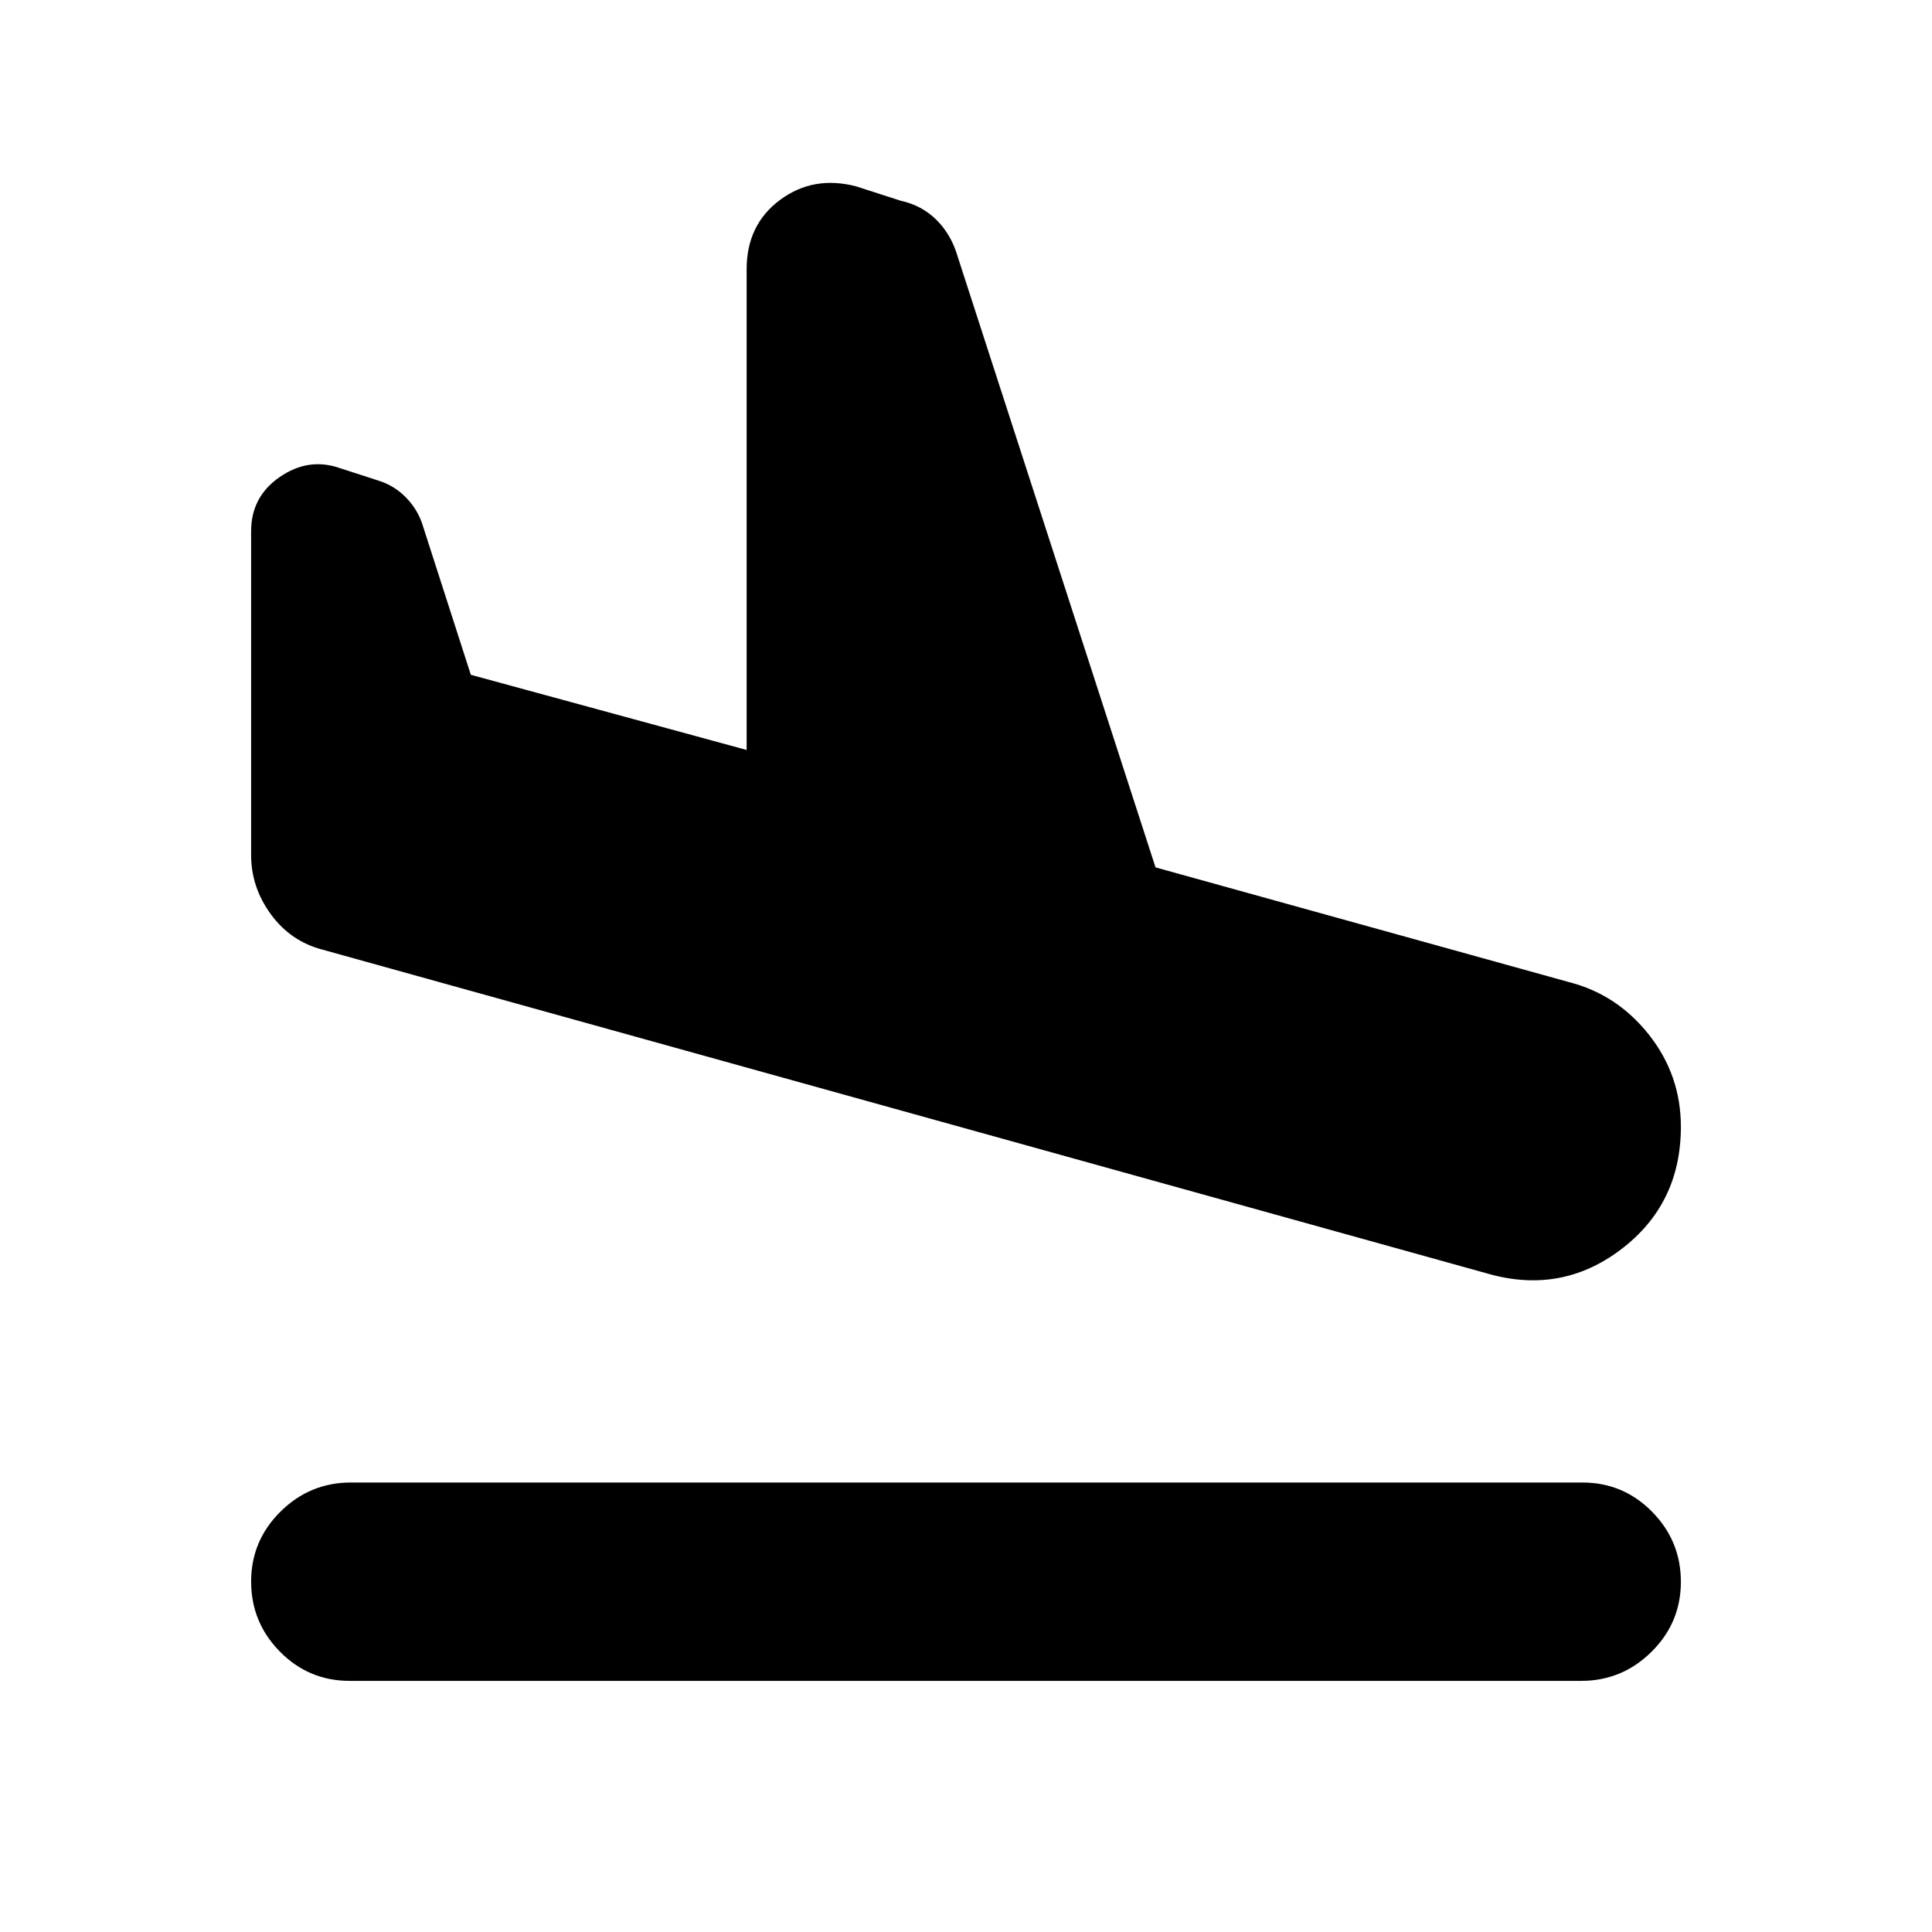 <svg xmlns="http://www.w3.org/2000/svg" height="20" viewBox="0 -960 960 960" width="20"><path d="M738.826-327.26 160.391-488.087q-15.957-4.13-25.783-17.587-9.826-13.456-9.826-29.413v-160.957q0-17.159 14.239-26.949 14.239-9.791 29.67-4.459l19.289 6.242q7.716 2.383 13.411 8.079 5.696 5.696 8.261 12.957l24.305 75.478 137.042 37.347v-238.869q0-22.087 16.561-34.413 16.56-12.326 37.875-6.761l22.087 7.13q10.599 2.299 17.908 9.628 7.31 7.329 10.44 18.155l98.304 303.478 205.435 57q23.957 6.131 39.783 26.198t15.826 45.673q0 38.426-29.804 60.996-29.805 22.569-66.588 11.874ZM173.782-124.782q-20.387 0-34.694-14.528-14.306-14.529-14.306-34.827t14.589-34.754q14.589-14.457 34.977-14.457h611.87q20.387 0 34.694 14.529 14.306 14.528 14.306 34.826 0 20.298-14.589 34.755-14.589 14.456-34.977 14.456h-611.87Z"/></svg>